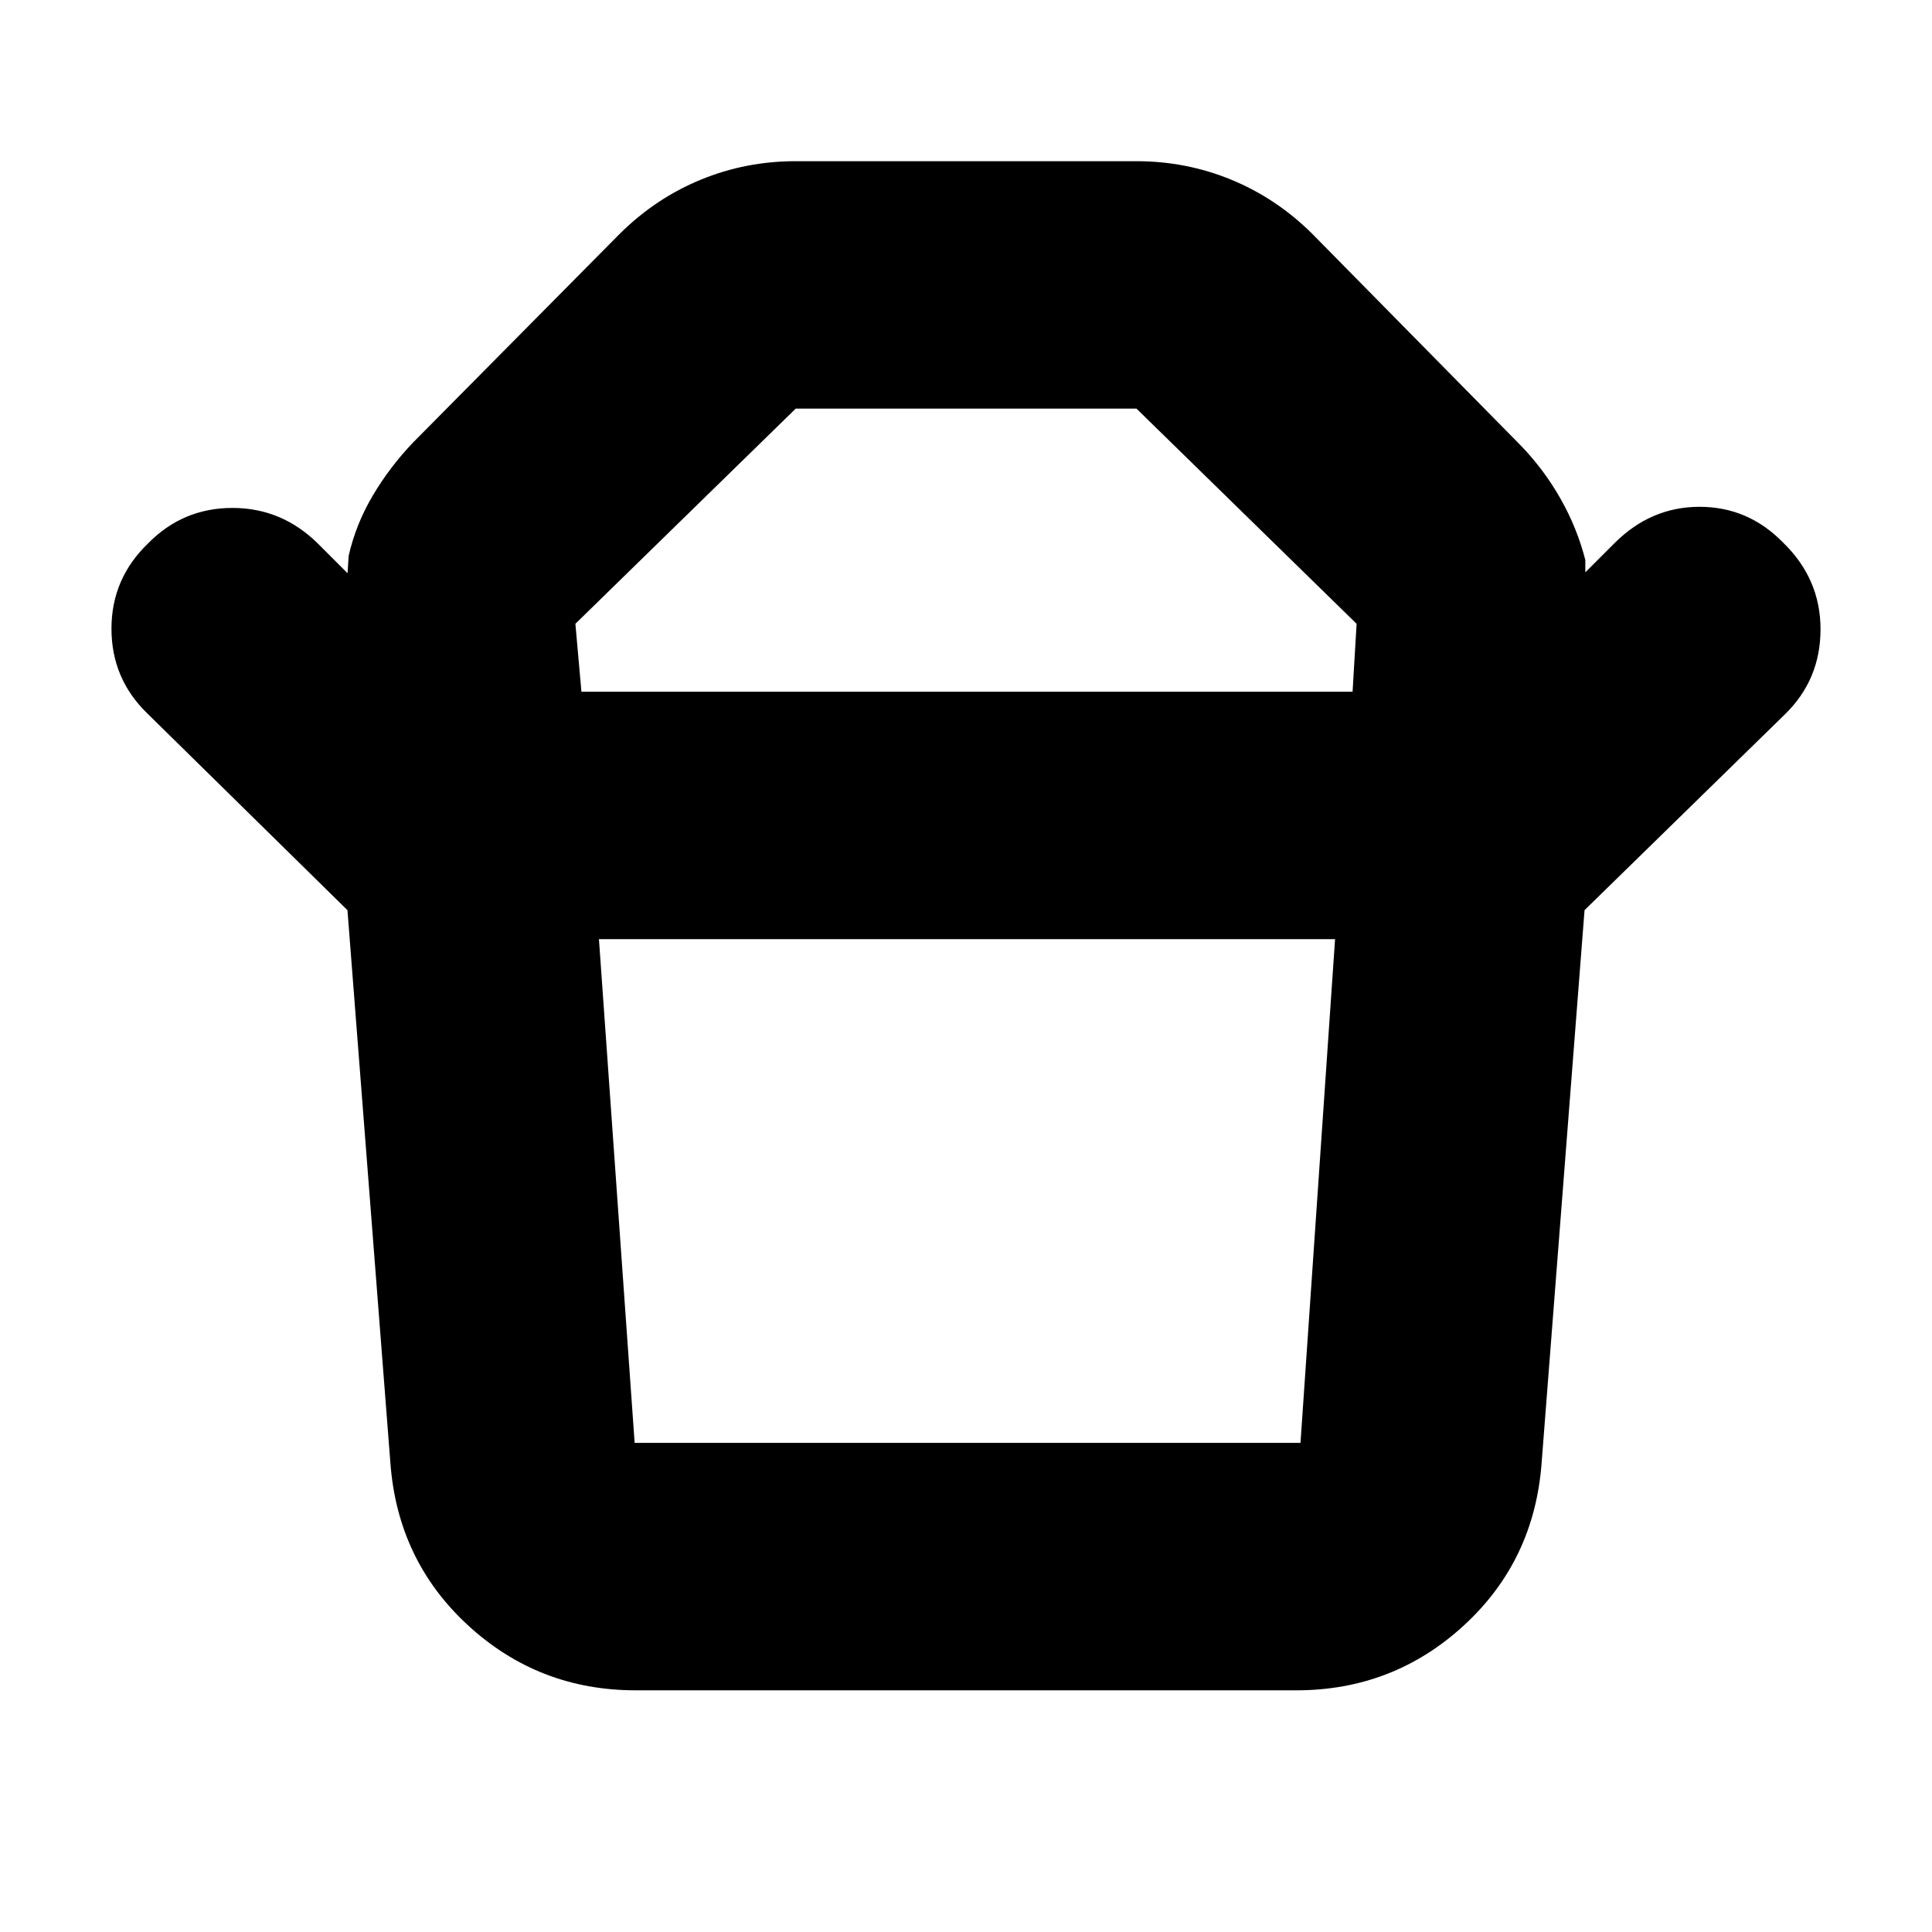 <svg xmlns="http://www.w3.org/2000/svg" height="24" viewBox="0 -960 960 960" width="24"><path d="M315.35-243.04h330.86l17.18-250.31H297.61l17.74 250.31ZM288.91-616.3h383.18l2-33.74-109.38-106.92H395.39L285.91-650.04l3 33.74ZM172.65-507.74l-99.43-97.74q-17.83-17.26-17.83-42.15 0-24.89 18.26-42.43 17.26-17.55 41.85-17.55 24.6 0 42.59 17.83l14.61 14.61.56-8.7q3.57-15.7 11.98-29.89 8.41-14.2 19.98-26.33l102.74-103.74q17.73-17.6 40.14-26.84 22.42-9.24 47.29-9.24h169.22q24.87 0 47.29 9.24 22.41 9.24 40.14 26.84l103.61 105.18q11.7 12.13 19.89 26.67 8.2 14.55 12.2 30.24v6.13l14.74-14.74q17.99-17.82 42.02-17.82 24.02 0 41.28 17.54 18.83 18.11 18.83 43.28 0 25.18-17.83 42.44l-99.43 97.17h-614.7Zm471.44 387.65H315.91q-48.21 0-83.3-32.24-35.09-32.24-38.65-81.02l-21.31-274.39h614.7l-21.31 274.39q-3.56 48.78-38.65 81.02-35.09 32.24-83.3 32.24ZM480-616.3Zm.43 122.95Z"/></svg>